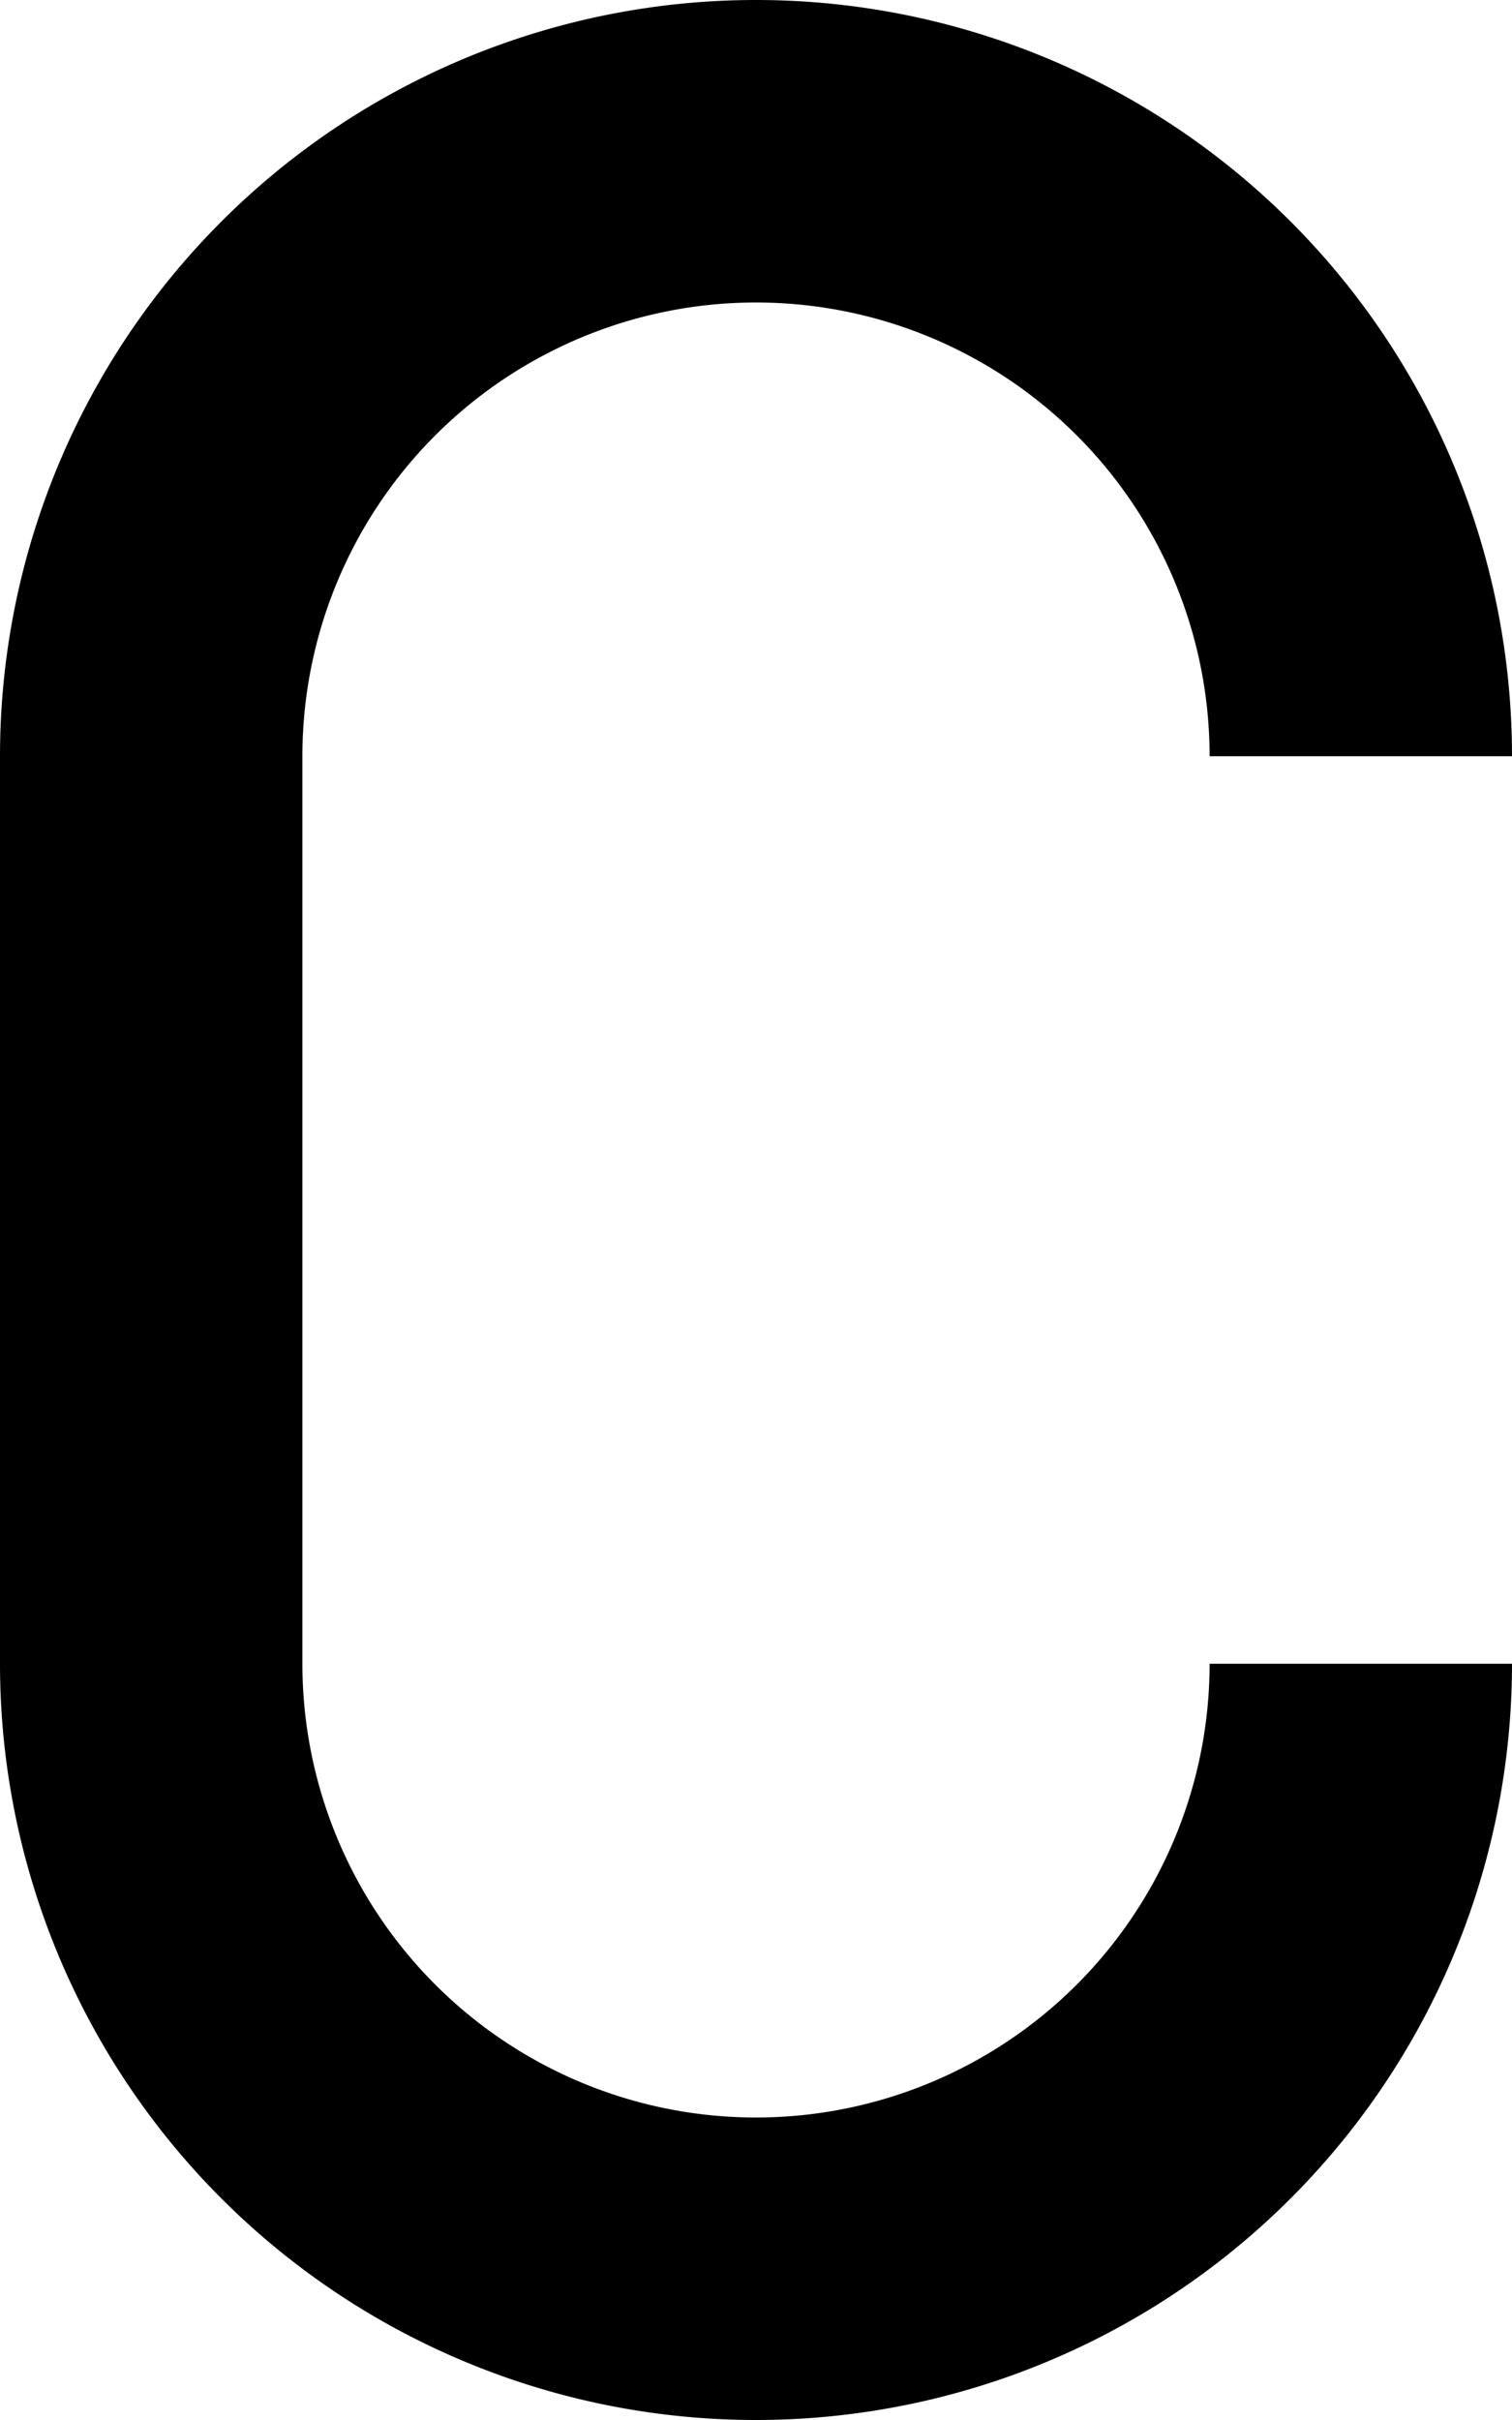 <svg xmlns="http://www.w3.org/2000/svg" viewBox="0 -8 5 8">
	<path d="M 4 -5.5 A 1 1 90 0 0 1 -5.5 L 1 -2.5 A 1 1 90 0 0 4 -2.5 L 5 -2.5 A 1 1 90 0 1 0 -2.5 L 0 -5.5 A 1 1 90 0 1 5 -5.5 Z" fill="#000000"/>
</svg>